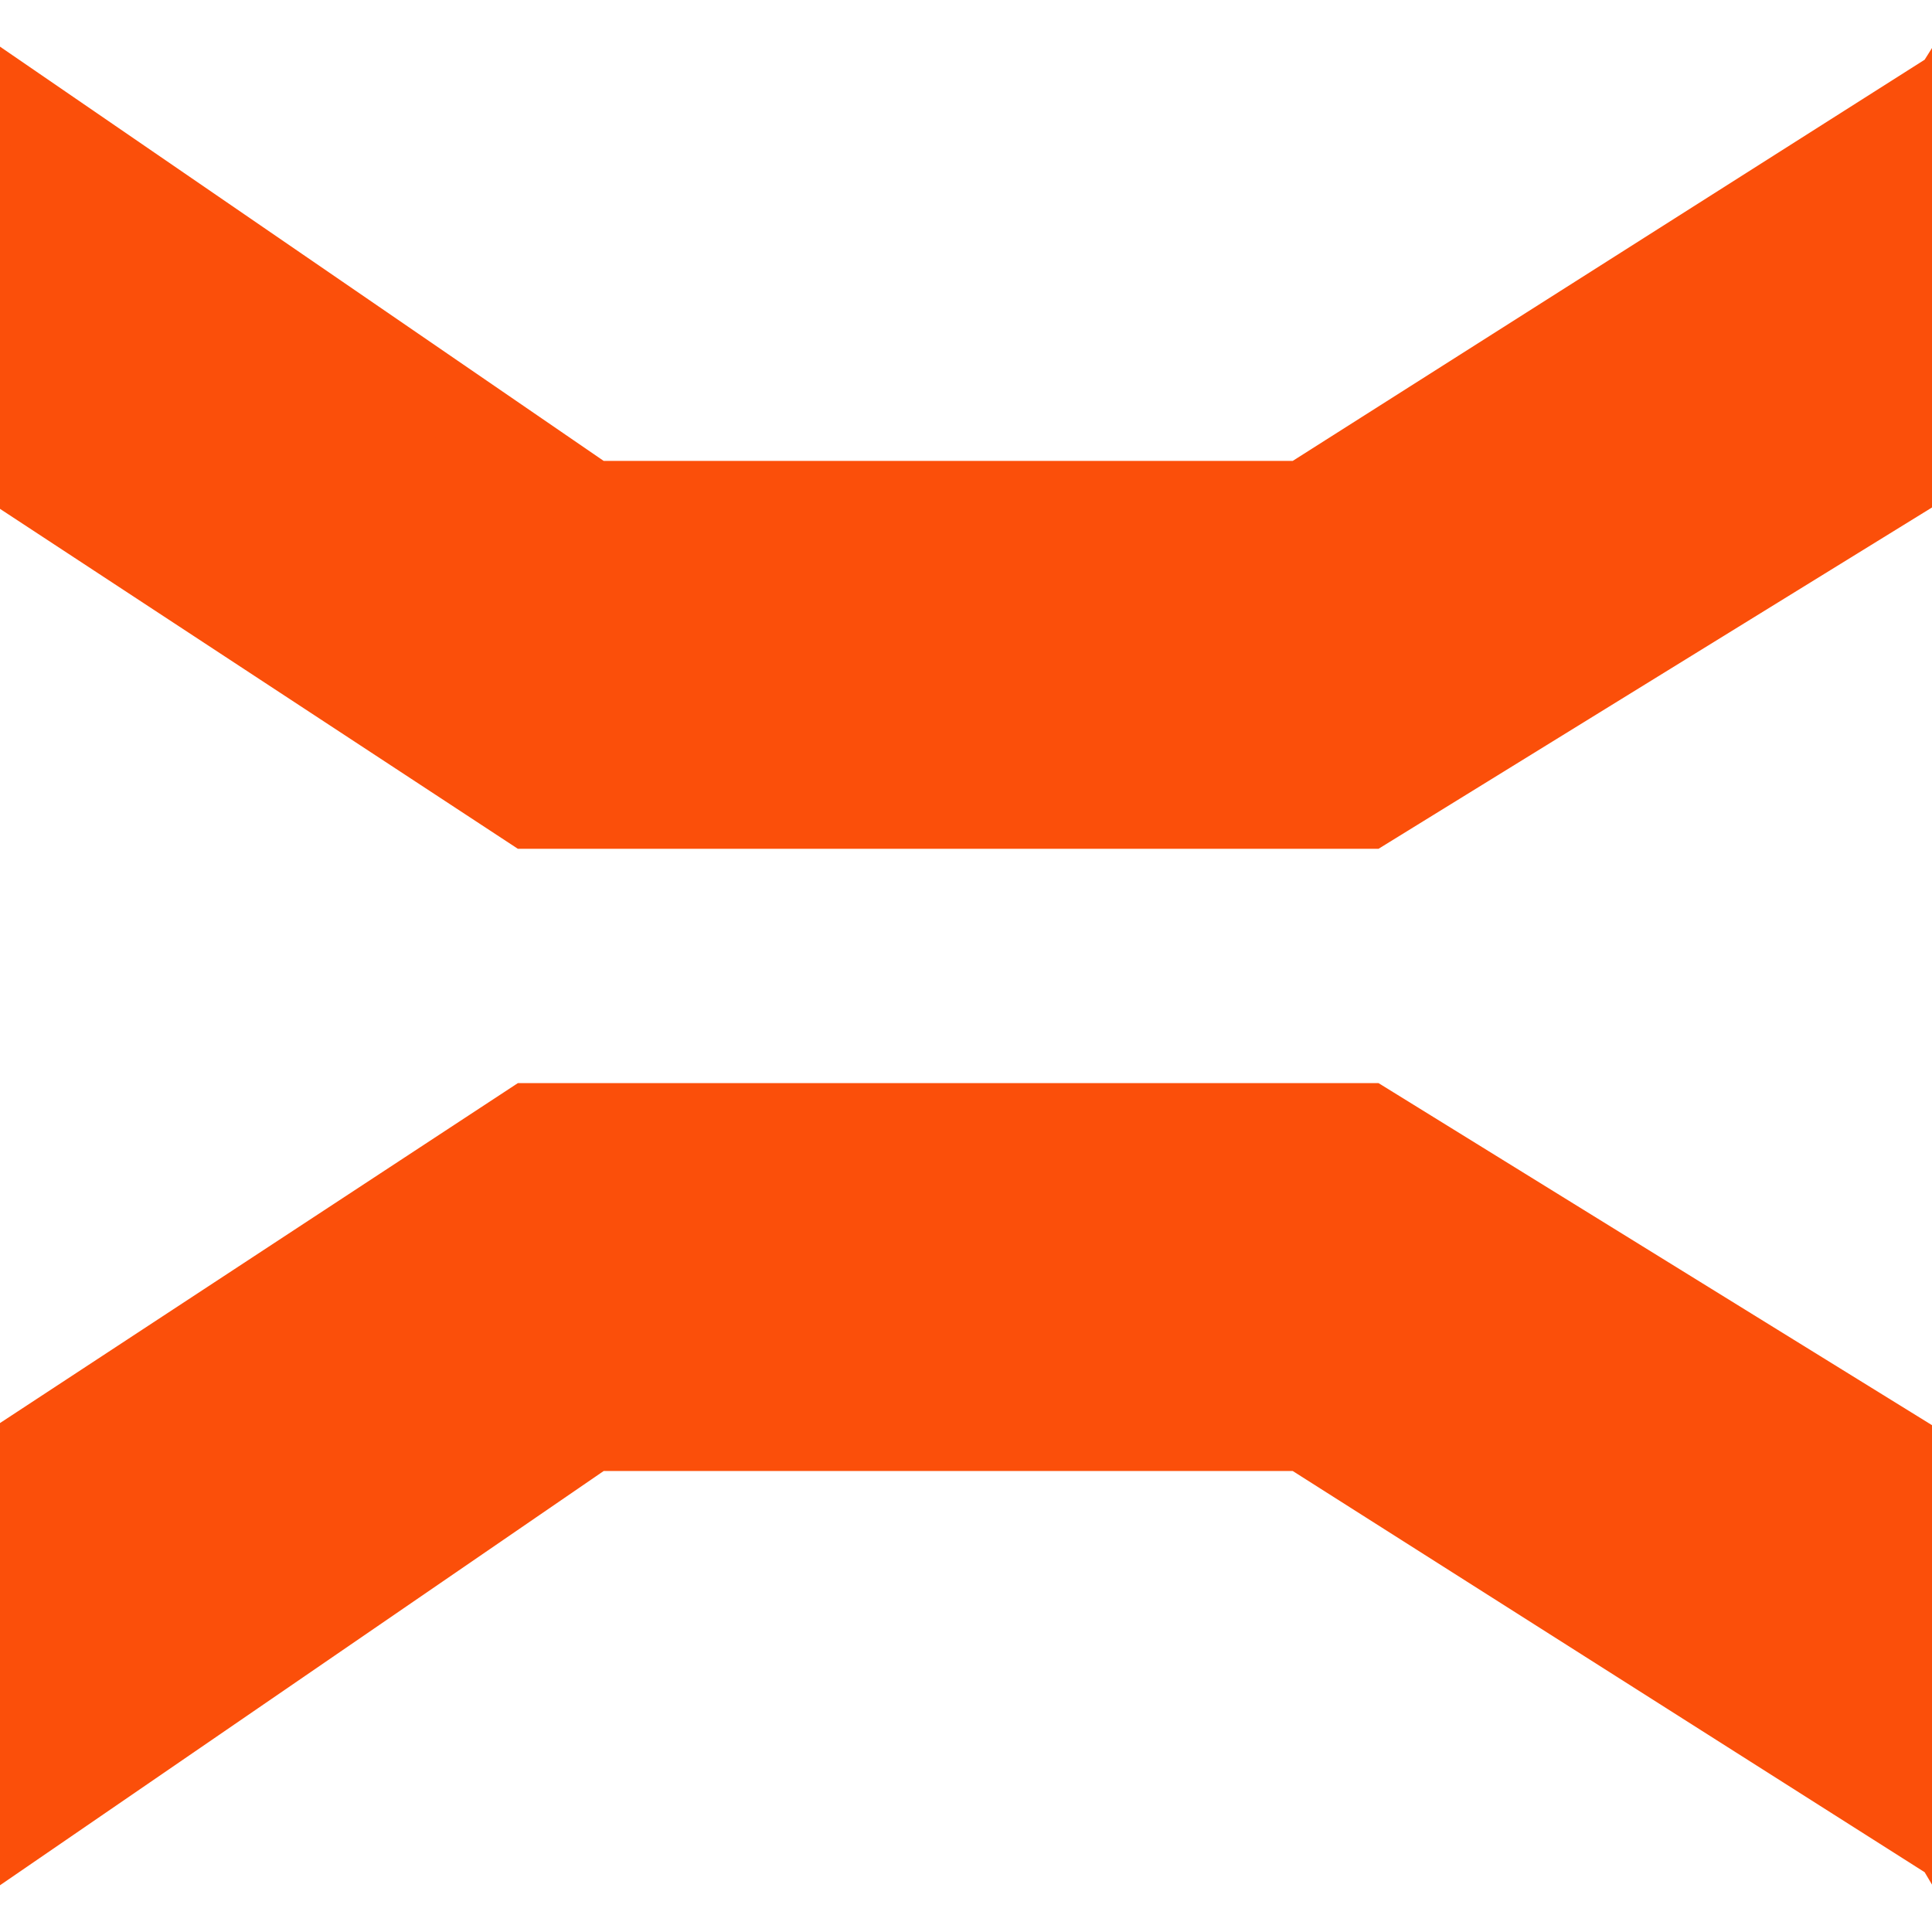 <?xml version="1.0" encoding="UTF-8" standalone="no"?>
<svg
   xmlns:sketch="http://www.bohemiancoding.com/sketch/ns"
   xmlns:dc="http://purl.org/dc/elements/1.1/"
   xmlns:cc="http://creativecommons.org/ns#"
   xmlns:rdf="http://www.w3.org/1999/02/22-rdf-syntax-ns#"
   xmlns:svg="http://www.w3.org/2000/svg"
   xmlns="http://www.w3.org/2000/svg"
   xmlns:sodipodi="http://sodipodi.sourceforge.net/DTD/sodipodi-0.dtd"
   xmlns:inkscape="http://www.inkscape.org/namespaces/inkscape"
   width="21"
   height="21"
   viewBox="0 0 21 21"
   version="1.1"
   id="svg2"
   inkscape:version="0.48.3.1 r9886"
   sodipodi:docname="logo.svg">
  <sodipodi:namedview
     pagecolor="#ffffff"
     bordercolor="#666666"
     borderopacity="1"
     objecttolerance="10"
     gridtolerance="10"
     guidetolerance="10"
     inkscape:pageopacity="0"
     inkscape:pageshadow="2"
     inkscape:window-width="1301"
     inkscape:window-height="744"
     id="namedview30"
     showgrid="false"
     inkscape:zoom="11.8"
     inkscape:cx="-1.279661"
     inkscape:cy="10"
     inkscape:window-x="65"
     inkscape:window-y="24"
     inkscape:window-maximized="1"
     inkscape:current-layer="svg2" />
  <!-- Generator: Sketch 3.4.2 (15857) - http://www.bohemiancoding.com/sketch -->
  <title
     id="title4">fat logo</title>
  <desc
     id="desc6">Created with Sketch.</desc>
  <defs
     id="defs8" />
  <g
     id="Page-1"
     sketch:type="MSPage"
     style="fill:none;stroke:none"
     transform="translate(0,0.507)">
    <g
       id="speakbridge.io-projects-in-source-sans-pro"
       sketch:type="MSArtboardGroup"
       transform="translate(-31,-13)"
       style="fill:#fb4f0a">
      <g
         id="Bridge-Copy-+-fat-logo-+-Rectangle-5"
         sketch:type="MSLayerGroup"
         transform="translate(31,13)">
        <g
           id="fat-logo"
           sketch:type="MSShapeGroup">
          <g
             id="bridge">
            <g
               id="g15">
              <g
                 id="mark">
                <path
                   d="m 0,0 0,4.024 5.629,3.695 9.355,0 L 21,4.009 21,0.015 20.92,0.142 14.051,4.503 l -7.489,0 L 0,0 0,0 z"
                   id="Shape"
                   inkscape:connector-curvature="0" />
                <path
                   d="m 6.562,14.482 7.489,0 6.869,4.361 0.08,0.135 0,-3.994 -6.016,-3.718 -9.355,0 L 0,14.961 l 0,4.024 6.562,-4.503 0,0 z"
                   id="path19"
                   inkscape:connector-curvature="0" />
              </g>
            </g>
          </g>
          <g
             id="bridge-copy"
             transform="translate(0,1)">
            <g
               id="g22">
              <g
                 id="g24">
                <path
                   d="m 0,0 0,4.024 5.629,3.695 9.355,0 L 21,4.009 21,0.015 20.92,0.142 14.051,4.503 l -7.489,0 L 0,0 0,0 z"
                   id="path26"
                   inkscape:connector-curvature="0" />
                <path
                   d="m 6.562,14.482 7.489,0 6.869,4.361 0.08,0.135 0,-3.994 -6.016,-3.718 -9.355,0 L 0,14.961 l 0,4.024 6.562,-4.503 0,0 z"
                   id="path28"
                   inkscape:connector-curvature="0" />
              </g>
            </g>
          </g>
        </g>
      </g>
    </g>
  </g>
</svg>
